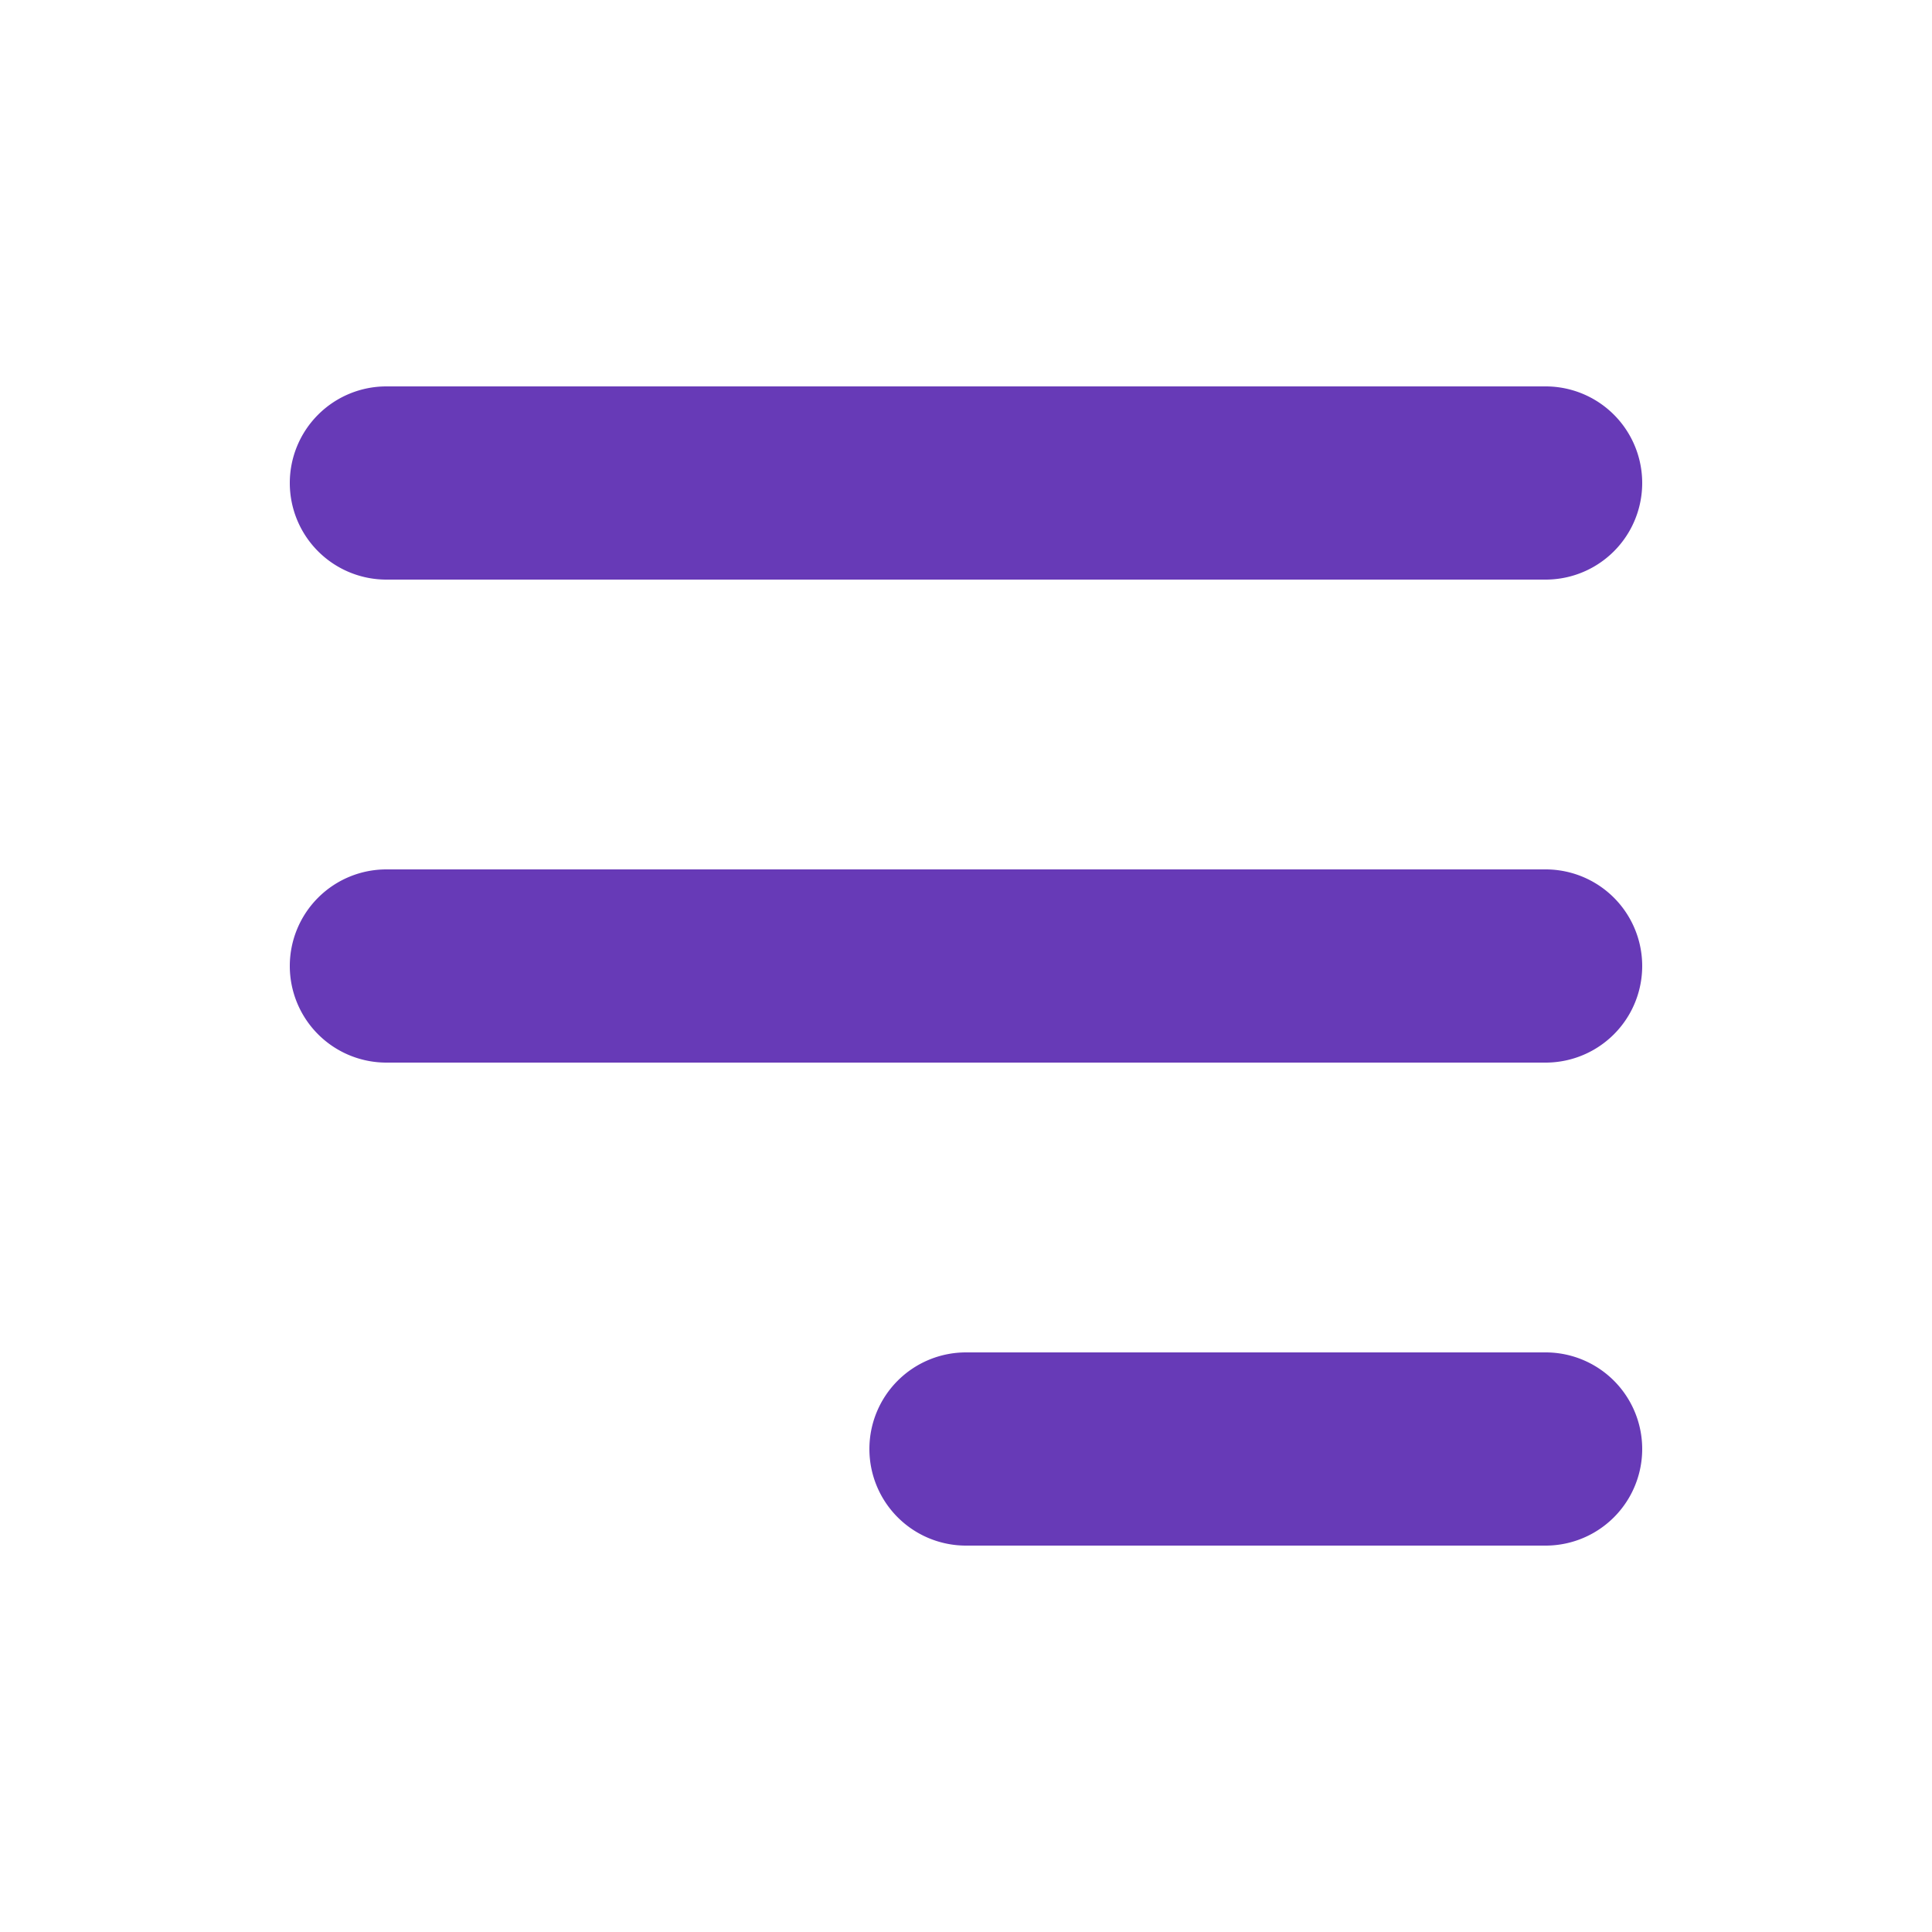   <svg xmlns="http://www.w3.org/2000/svg" width="35" height="35" viewBox="0 0 20 20" fill="#673ab7" class="menu-alt3 w-6 h-6">
        <path fill-rule="evenodd"
          d="M3 5a1 1 0 011-1h12a1 1 0 110 2H4a1 1 0 01-1-1zM3 10a1 1 0 011-1h12a1 1 0 110 2H4a1 1 0 01-1-1zM9 15a1 1 0 011-1h6a1 1 0 110 2h-6a1 1 0 01-1-1z"
          clip-rule="evenodd"></path>
        </svg>
